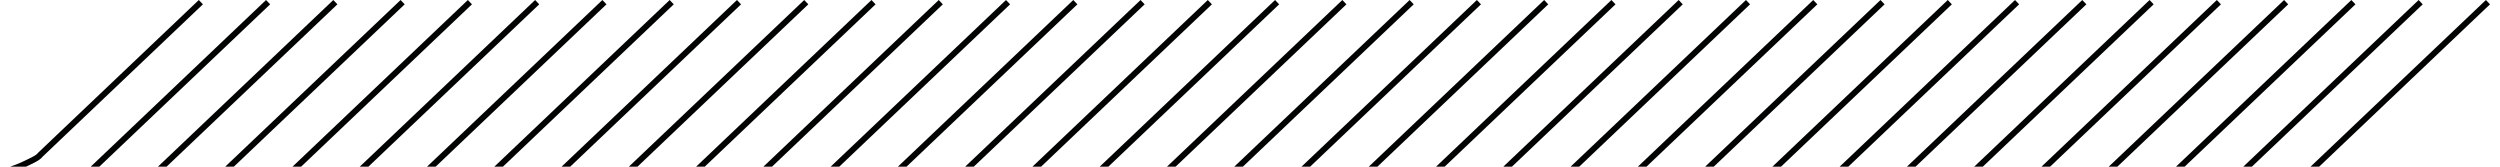 <?xml version="1.0" encoding="utf-8"?>
<!-- Generator: Adobe Illustrator 15.1.0, SVG Export Plug-In  -->
<!DOCTYPE svg PUBLIC "-//W3C//DTD SVG 1.1//EN" "http://www.w3.org/Graphics/SVG/1.1/DTD/svg11.dtd">
<svg version="1.1"
	 xmlns="http://www.w3.org/2000/svg" xmlns:xlink="http://www.w3.org/1999/xlink" xmlns:a="http://ns.adobe.com/AdobeSVGViewerExtensions/3.0/"
	 x="0px" y="0px" width="105px" height="7px" viewBox="0 0 105 7" enable-background="new 0 0 105 7" xml:space="preserve">
<defs>
</defs>
<line fill="none" stroke="#010202" stroke-width="0.25" stroke-miterlimit="10" x1="96.797" y1="7.405" x2="104.494" y2="0.091"/>
<line fill="none" stroke="#010202" stroke-width="0.25" stroke-miterlimit="10" x1="93.972" y1="7.405" x2="101.668" y2="0.091"/>
<line fill="none" stroke="#010202" stroke-width="0.25" stroke-miterlimit="10" x1="91.147" y1="7.405" x2="98.843" y2="0.091"/>
<line fill="none" stroke="#010202" stroke-width="0.25" stroke-miterlimit="10" x1="88.322" y1="7.405" x2="96.018" y2="0.091"/>
<line fill="none" stroke="#010202" stroke-width="0.25" stroke-miterlimit="10" x1="85.497" y1="7.405" x2="93.193" y2="0.091"/>
<line fill="none" stroke="#010202" stroke-width="0.25" stroke-miterlimit="10" x1="82.671" y1="7.405" x2="90.368" y2="0.091"/>
<line fill="none" stroke="#010202" stroke-width="0.25" stroke-miterlimit="10" x1="79.846" y1="7.405" x2="87.542" y2="0.091"/>
<line fill="none" stroke="#010202" stroke-width="0.25" stroke-miterlimit="10" x1="77.021" y1="7.405" x2="84.717" y2="0.091"/>
<line fill="none" stroke="#010202" stroke-width="0.25" stroke-miterlimit="10" x1="74.196" y1="7.405" x2="81.892" y2="0.091"/>
<line fill="none" stroke="#010202" stroke-width="0.25" stroke-miterlimit="10" x1="71.371" y1="7.405" x2="79.067" y2="0.091"/>
<line fill="none" stroke="#010202" stroke-width="0.25" stroke-miterlimit="10" x1="68.545" y1="7.405" x2="76.242" y2="0.091"/>
<line fill="none" stroke="#010202" stroke-width="0.25" stroke-miterlimit="10" x1="65.72" y1="7.405" x2="73.416" y2="0.091"/>
<line fill="none" stroke="#010202" stroke-width="0.25" stroke-miterlimit="10" x1="62.894" y1="7.405" x2="70.59" y2="0.091"/>
<line fill="none" stroke="#010202" stroke-width="0.25" stroke-miterlimit="10" x1="60.069" y1="7.405" x2="67.765" y2="0.091"/>
<line fill="none" stroke="#010202" stroke-width="0.25" stroke-miterlimit="10" x1="57.244" y1="7.405" x2="64.94" y2="0.091"/>
<line fill="none" stroke="#010202" stroke-width="0.25" stroke-miterlimit="10" x1="54.418" y1="7.405" x2="62.115" y2="0.091"/>
<line fill="none" stroke="#010202" stroke-width="0.25" stroke-miterlimit="10" x1="51.593" y1="7.405" x2="59.29" y2="0.091"/>
<line fill="none" stroke="#010202" stroke-width="0.25" stroke-miterlimit="10" x1="48.768" y1="7.405" x2="56.464" y2="0.091"/>
<line fill="none" stroke="#010202" stroke-width="0.25" stroke-miterlimit="10" x1="45.943" y1="7.405" x2="53.639" y2="0.091"/>
<line fill="none" stroke="#010202" stroke-width="0.25" stroke-miterlimit="10" x1="43.118" y1="7.405" x2="50.814" y2="0.091"/>
<line fill="none" stroke="#010202" stroke-width="0.25" stroke-miterlimit="10" x1="40.292" y1="7.405" x2="47.989" y2="0.091"/>
<line fill="none" stroke="#010202" stroke-width="0.25" stroke-miterlimit="10" x1="37.467" y1="7.405" x2="45.164" y2="0.091"/>
<line fill="none" stroke="#010202" stroke-width="0.25" stroke-miterlimit="10" x1="34.642" y1="7.405" x2="42.338" y2="0.091"/>
<line fill="none" stroke="#010202" stroke-width="0.25" stroke-miterlimit="10" x1="31.817" y1="7.405" x2="39.513" y2="0.091"/>
<line fill="none" stroke="#010202" stroke-width="0.25" stroke-miterlimit="10" x1="28.992" y1="7.405" x2="36.688" y2="0.091"/>
<line fill="none" stroke="#010202" stroke-width="0.25" stroke-miterlimit="10" x1="26.167" y1="7.405" x2="33.863" y2="0.091"/>
<line fill="none" stroke="#010202" stroke-width="0.25" stroke-miterlimit="10" x1="23.341" y1="7.405" x2="31.038" y2="0.091"/>
<line fill="none" stroke="#010202" stroke-width="0.25" stroke-miterlimit="10" x1="20.516" y1="7.405" x2="28.212" y2="0.091"/>
<line fill="none" stroke="#010202" stroke-width="0.25" stroke-miterlimit="10" x1="17.69" y1="7.405" x2="25.386" y2="0.091"/>
<line fill="none" stroke="#010202" stroke-width="0.25" stroke-miterlimit="10" x1="14.865" y1="7.405" x2="22.561" y2="0.091"/>
<line fill="none" stroke="#010202" stroke-width="0.25" stroke-miterlimit="10" x1="12.04" y1="7.405" x2="19.736" y2="0.091"/>
<line fill="none" stroke="#010202" stroke-width="0.25" stroke-miterlimit="10" x1="9.214" y1="7.405" x2="16.911" y2="0.091"/>
<line fill="none" stroke="#010202" stroke-width="0.25" stroke-miterlimit="10" x1="6.389" y1="7.405" x2="14.085" y2="0.091"/>
<line fill="none" stroke="#010202" stroke-width="0.25" stroke-miterlimit="10" x1="3.564" y1="7.405" x2="11.26" y2="0.091"/>
<path fill="none" stroke="#010202" stroke-width="0.25" stroke-miterlimit="10" d="M0.038,7.257c0.326-0.103,0.637-0.198,0.93-0.335
	c0.274-0.135,0.625-0.274,0.733-0.43l0.962-0.915l1.925-1.829l3.848-3.657"/>
</svg>

